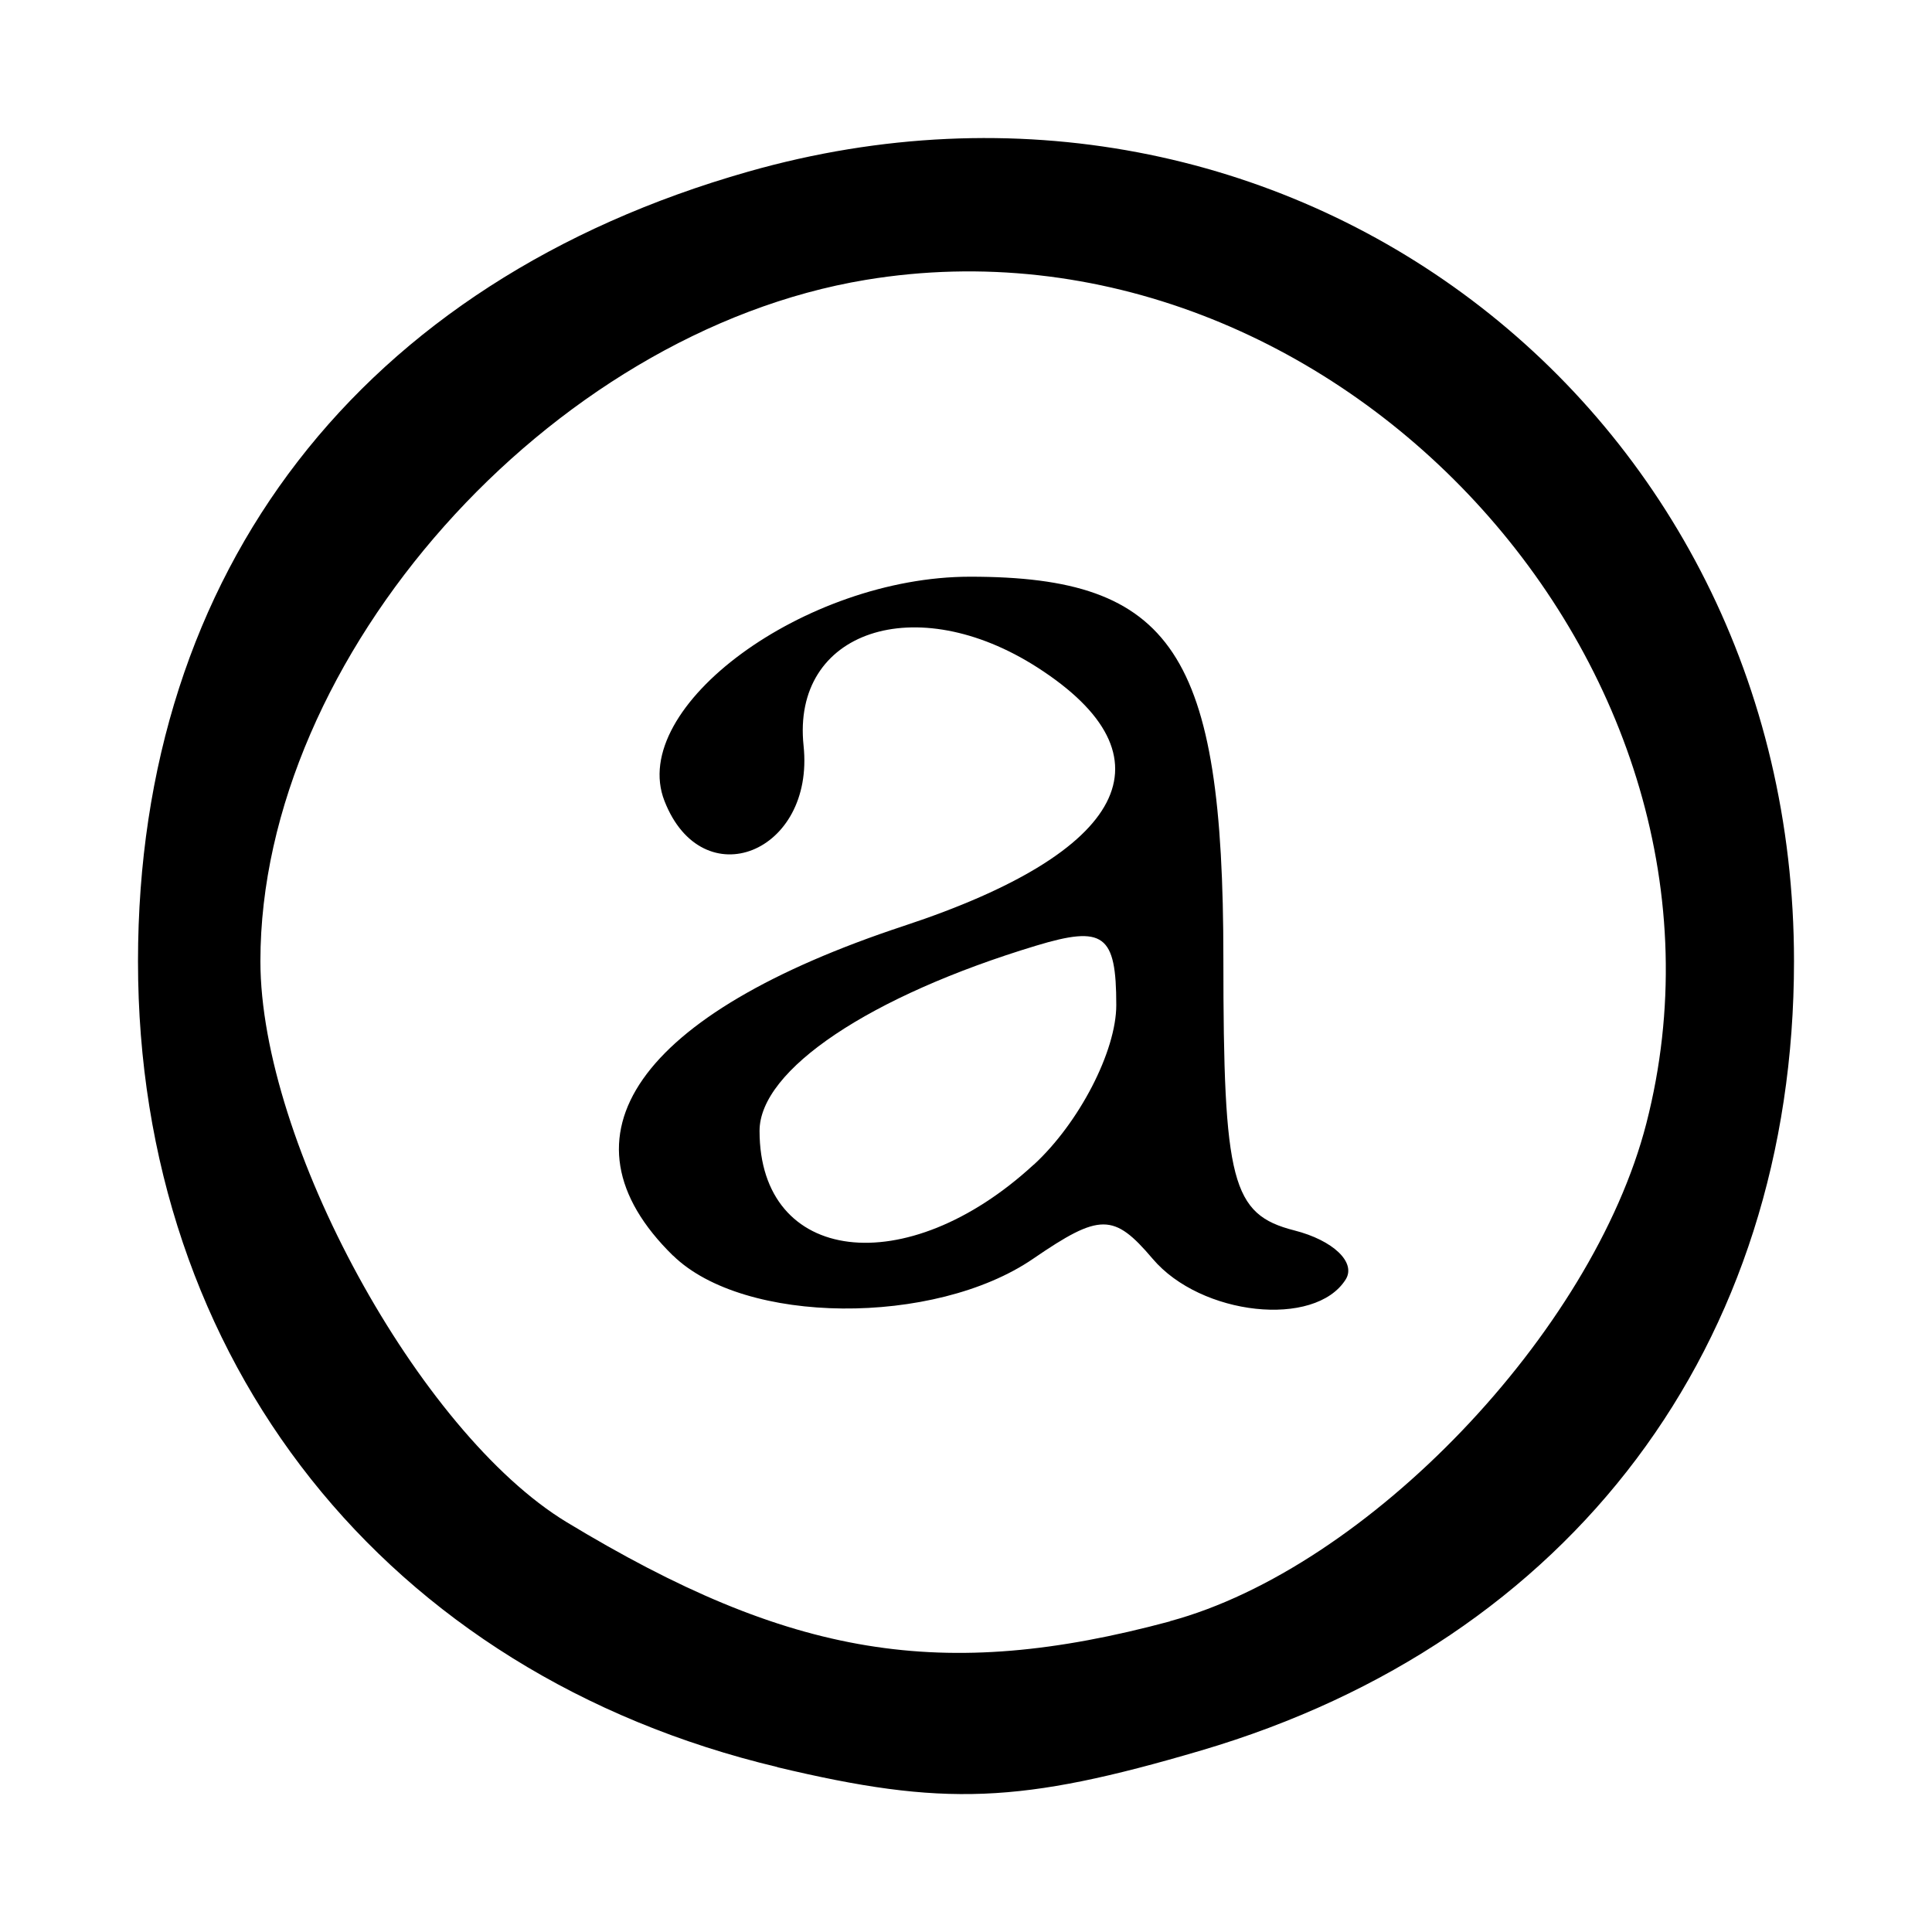 <svg
   xmlns="http://www.w3.org/2000/svg"
   viewBox="0 0 14 14"
   id="libre-seo-alexa"
>
  <path
     d="M 5.634,12.805 C 2.798,12.129 0.999,9.861 1,6.965 1.001,4.132 2.617,2.042 5.421,1.244 9.304,0.138 13,2.928 13,6.965 c 0,2.782 -1.612,4.928 -4.294,5.719 -1.312,0.387 -1.868,0.409 -3.072,0.122 z m 2.843,-1.057 c 1.43,-0.385 3.063,-2.091 3.453,-3.607 0.849,-3.304 -2.269,-6.673 -5.656,-6.113 -2.296,0.38 -4.387,2.733 -4.387,4.937 0,1.311 1.15,3.417 2.219,4.065 1.621,0.981 2.723,1.162 4.372,0.719 z M 4.877,9.099 c -0.881,-0.863 -0.258,-1.752 1.674,-2.39 1.617,-0.534 1.974,-1.225 0.967,-1.872 -0.883,-0.567 -1.783,-0.266 -1.695,0.567 0.082,0.778 -0.734,1.102 -1.008,0.4 -0.267,-0.681 1.019,-1.625 2.215,-1.625 1.469,0 1.835,0.551 1.835,2.766 0,1.623 0.06,1.855 0.514,1.971 0.283,0.072 0.45,0.233 0.372,0.356 -0.222,0.352 -1.049,0.263 -1.399,-0.151 -0.281,-0.331 -0.382,-0.331 -0.865,0 -0.716,0.491 -2.098,0.479 -2.61,-0.023 z m 2.614,-0.659 c 0.329,-0.303 0.598,-0.823 0.598,-1.157 0,-0.512 -0.09,-0.579 -0.582,-0.43 -1.203,0.364 -2.003,0.899 -2.003,1.342 0,0.965 1.062,1.096 1.986,0.245 z"
/>
</svg>
